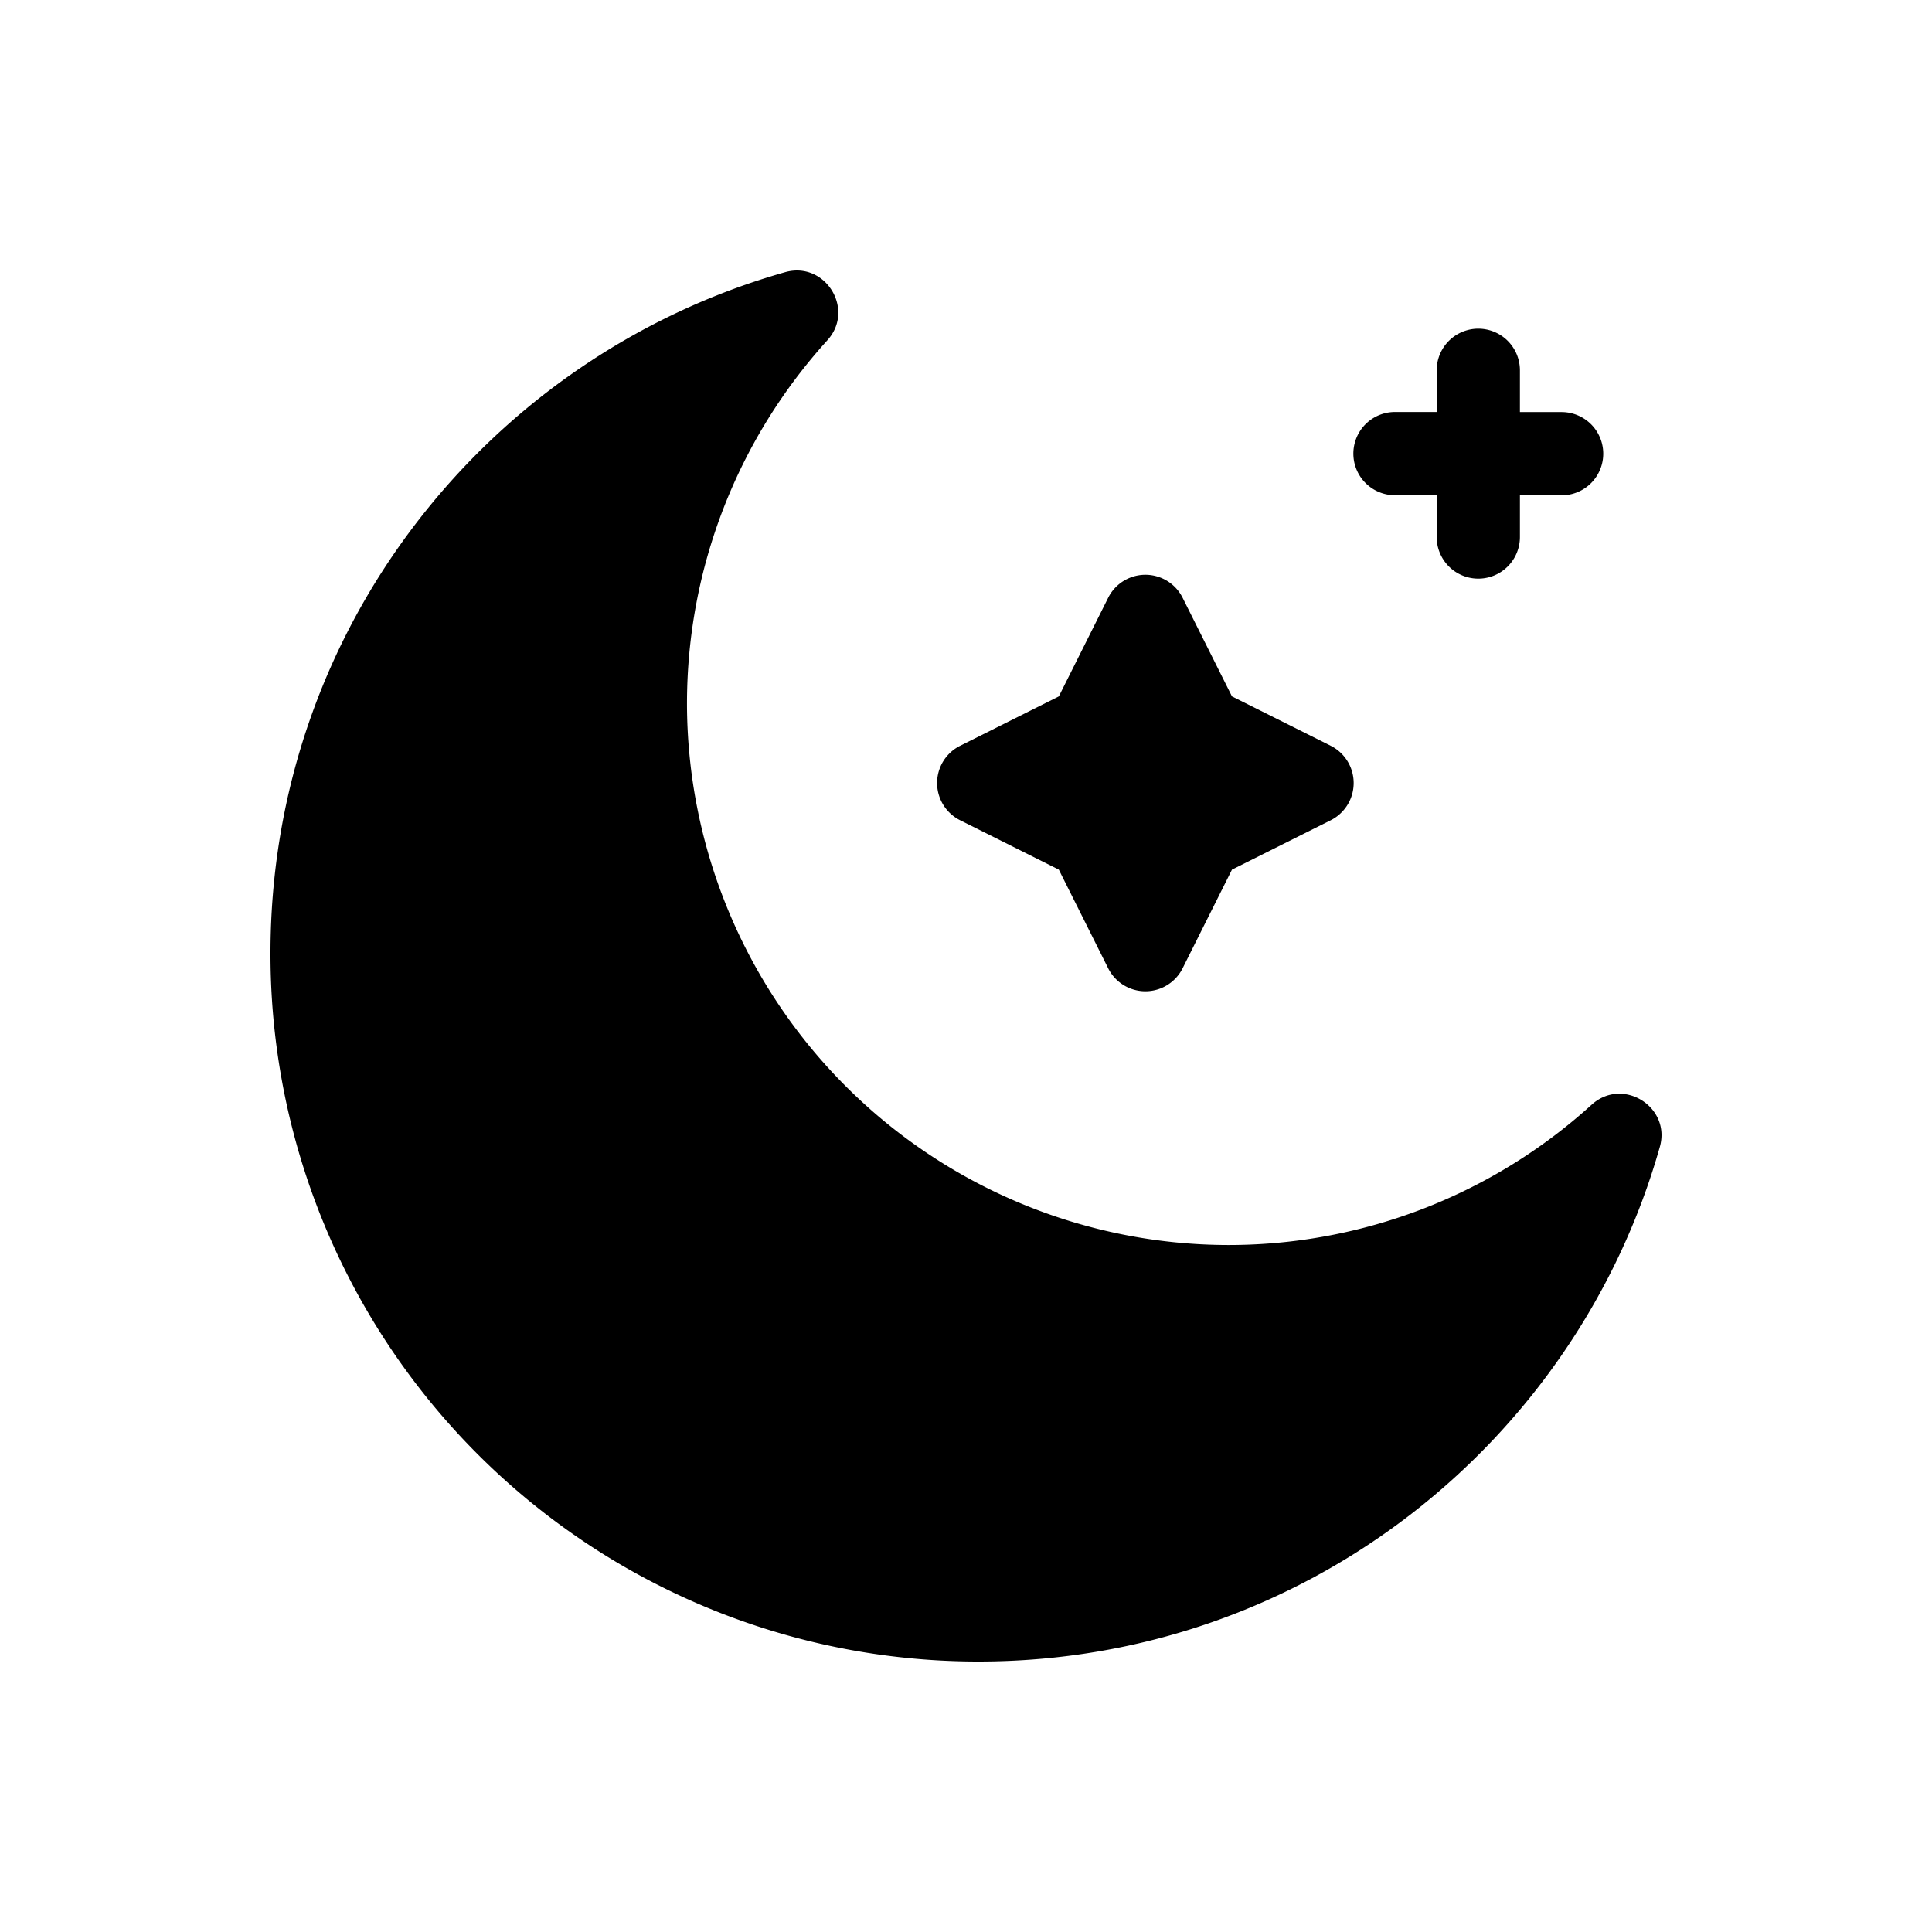<svg xmlns="http://www.w3.org/2000/svg" width="24" height="24" fill="none"><path d="M19.773 13.722a6.707 6.707 0 0 1-4.513 1.744A6.734 6.734 0 0 1 8.534 8.74c0-1.67.62-3.273 1.744-4.513.348-.384-.026-.987-.525-.846-3.66 1.037-6.393 4.407-6.393 8.463a8.79 8.79 0 0 0 8.796 8.796c4.046 0 7.424-2.725 8.463-6.393.141-.498-.461-.873-.846-.525Z" fill="currentColor"/><path d="m11.928 10.19 1.225.613.613 1.225a.517.517 0 0 0 .925 0l.613-1.225 1.226-.613a.518.518 0 0 0 0-.926l-1.226-.613-.613-1.225a.517.517 0 0 0-.925 0l-.613 1.225-1.225.613a.517.517 0 0 0 0 .926Zm5.401-4.037h.518v.518a.517.517 0 1 0 1.034 0v-.518h.518a.517.517 0 1 0 0-1.034h-.518V4.6a.517.517 0 0 0-1.034 0v.518h-.518a.517.517 0 1 0 0 1.034Z" fill="currentColor"/></svg>
